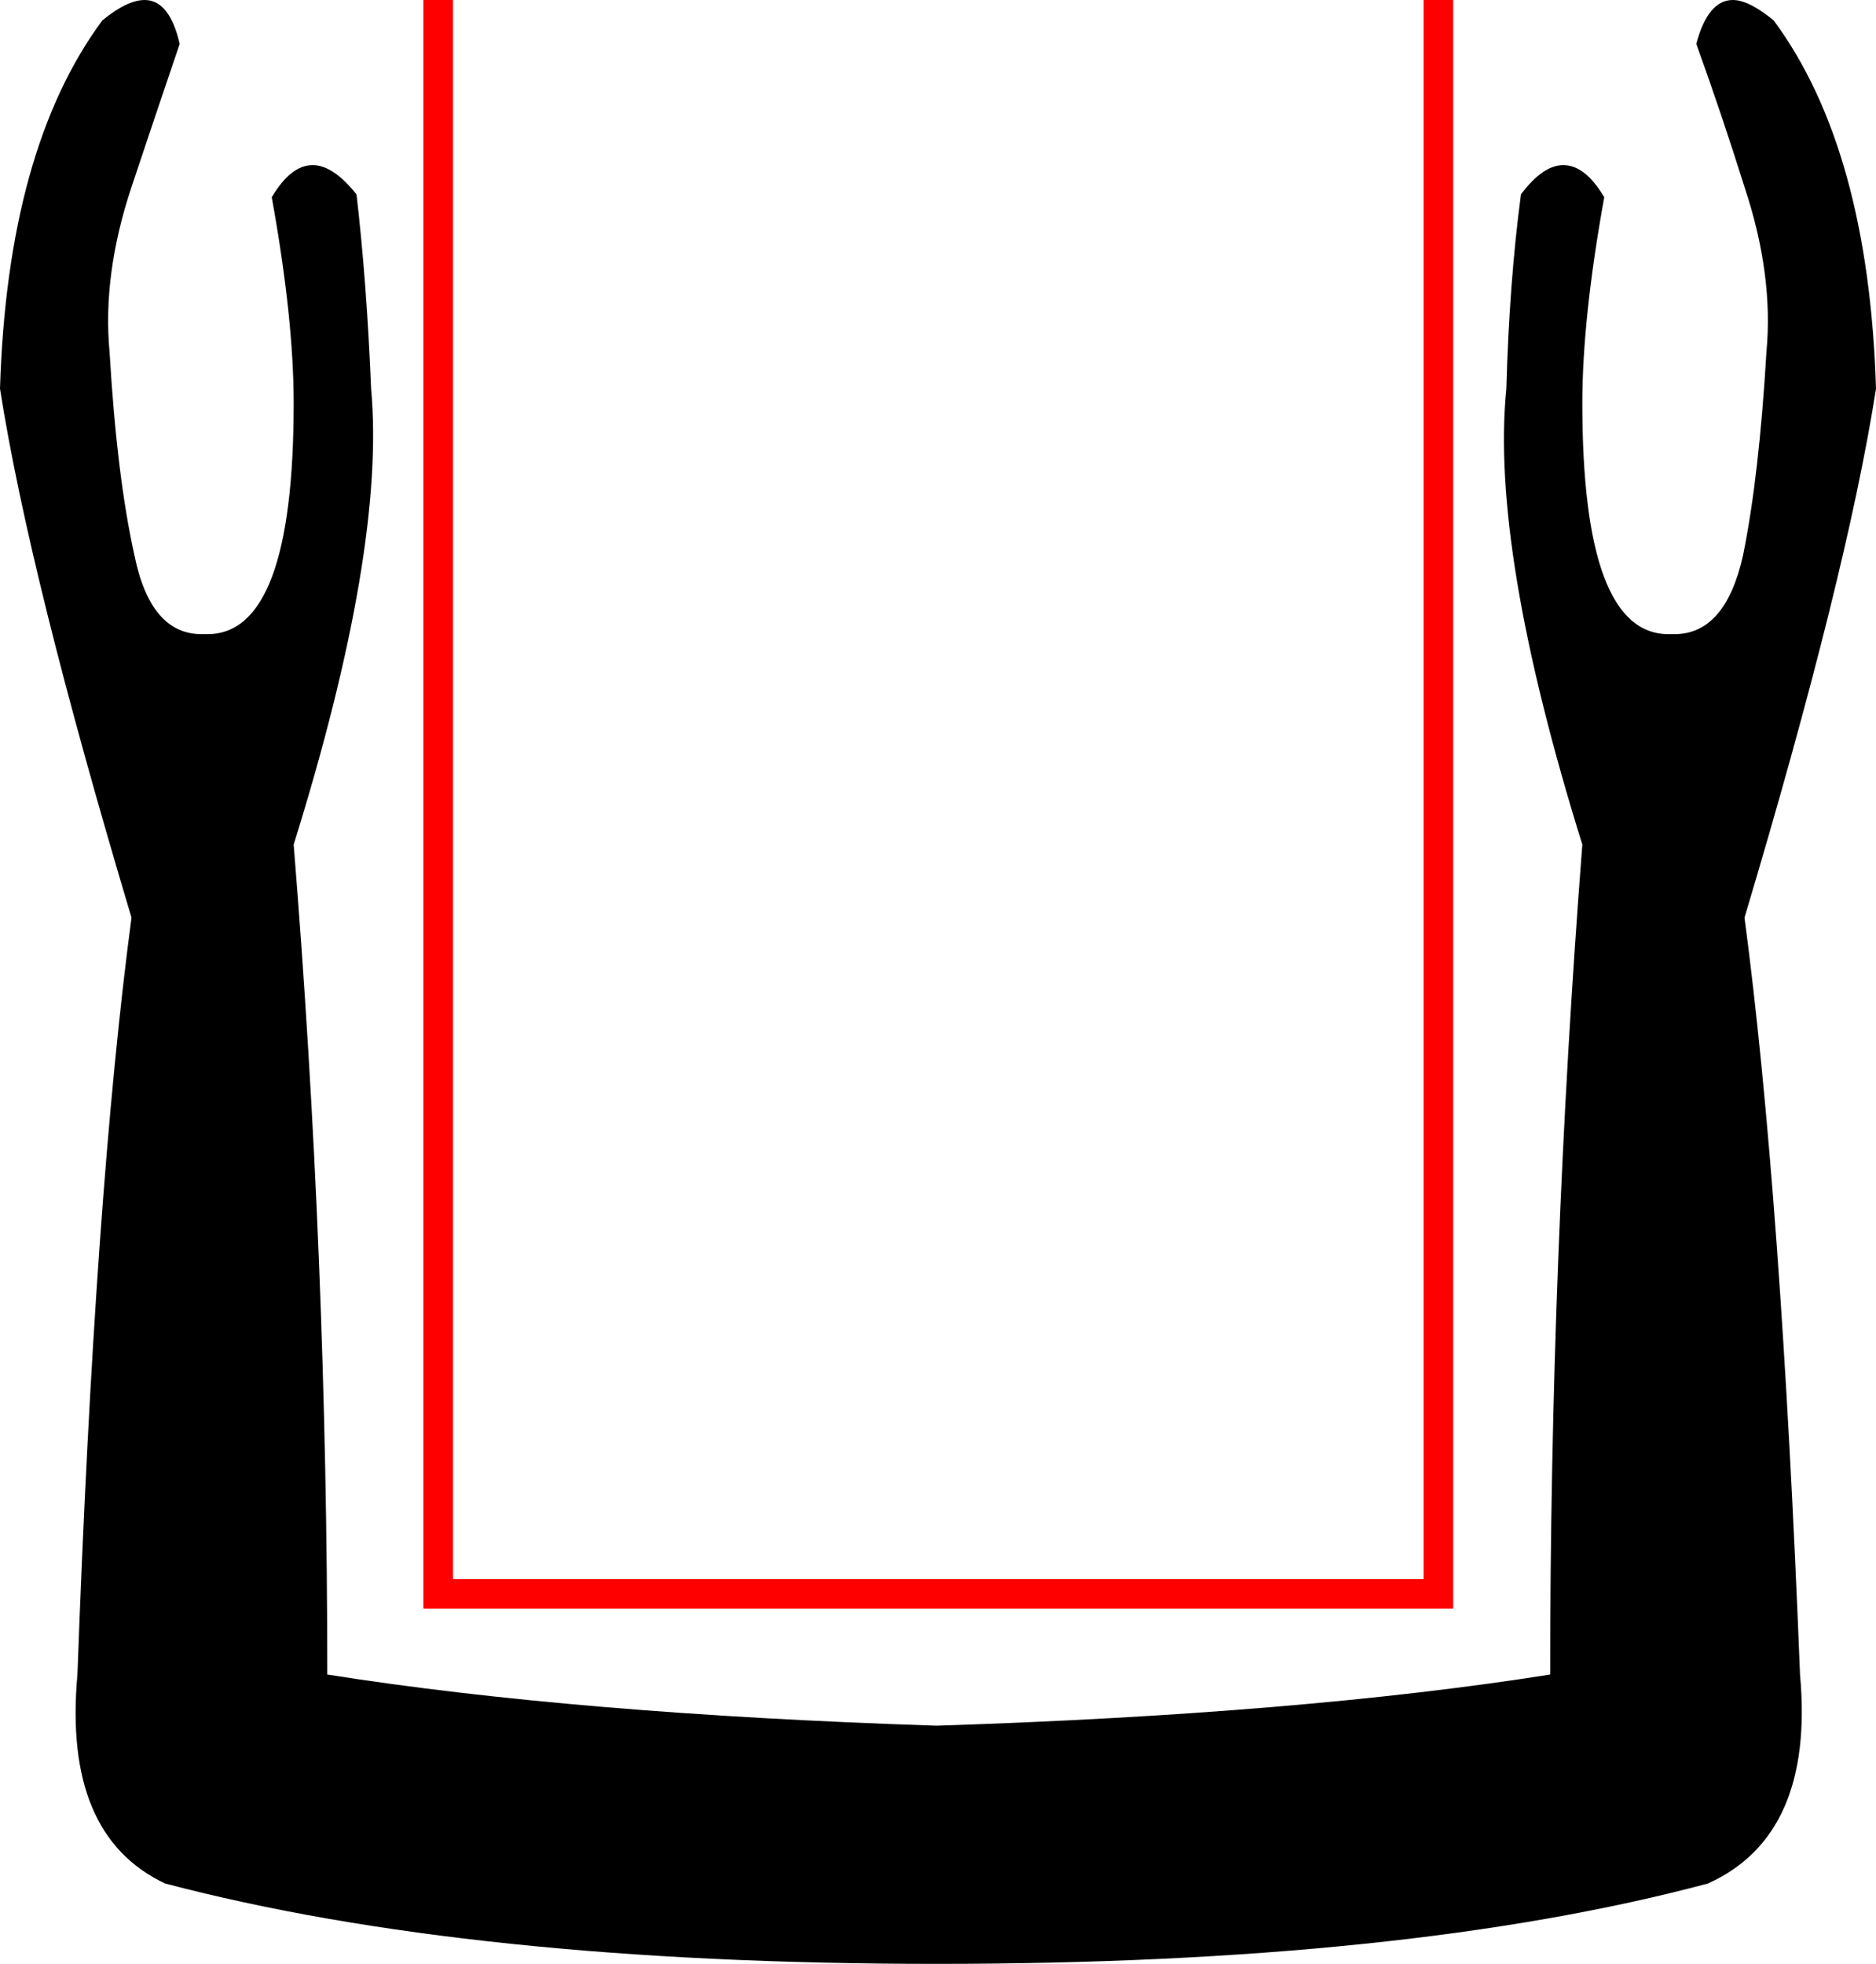 <?xml version='1.0' encoding ='utf-8' standalone='no'?>
<svg width='12.84' height='13.44' xmlns='http://www.w3.org/2000/svg' xmlns:xlink='http://www.w3.org/1999/xlink' xmlns:inkscape='http://www.inkscape.org/namespaces/inkscape' version='1.1' >
<path style='fill:#000000; stroke:none' d=' M 0.99 0  Q 0.87 0 0.7 0.14  Q 0.05 1.02 0 2.66  Q 0.2 3.94 0.9 6.28  Q 0.65 8.16 0.53 11.46  Q 0.43 12.56 1.13 12.89  Q 3.22 13.44 6.41 13.44  Q 9.63 13.44 11.69 12.89  Q 12.42 12.56 12.32 11.46  Q 12.19 8.16 11.94 6.28  Q 12.64 3.94 12.84 2.66  Q 12.79 1.02 12.14 0.14  Q 11.97 0 11.86 0  Q 11.69 0 11.61 0.3  Q 11.79 0.8 11.94 1.28  Q 12.14 1.88 12.09 2.41  Q 12.04 3.26 11.93 3.8  Q 11.81 4.34 11.46 4.34  Q 11.44 4.34 11.42 4.34  Q 10.83 4.34 10.83 2.76  Q 10.83 2.18 10.98 1.35  Q 10.85 1.13 10.7 1.13  Q 10.56 1.13 10.41 1.33  Q 10.33 1.93 10.31 2.66  Q 10.2 3.76 10.83 5.78  Q 10.61 8.62 10.61 11.46  Q 8.9 11.73 6.41 11.81  Q 3.95 11.73 2.24 11.46  Q 2.24 8.62 2.01 5.78  Q 2.64 3.76 2.54 2.66  Q 2.51 1.93 2.44 1.33  Q 2.28 1.13 2.14 1.13  Q 1.99 1.13 1.86 1.35  Q 2.01 2.18 2.01 2.76  Q 2.01 4.34 1.42 4.34  Q 1.4 4.34 1.38 4.34  Q 1.03 4.34 0.92 3.8  Q 0.8 3.26 0.75 2.41  Q 0.7 1.88 0.9 1.28  Q 1.06 0.8 1.23 0.3  Q 1.16 0 0.99 0  Z '/><rect style='fill:none;stroke:red;stroke-width:0.2;stroke-opacity:1' id='zone1' width='6.846' height='19.183' x='2.999' y='-8.275' inkscape:label='gravity:b'/><rect style='fill:none;stroke:red;stroke-width:0.2;stroke-opacity:1' id='zone2' width='6.846' height='19.183' x='2.999' y='-8.275' inkscape:label='gravity:b'/></svg>
